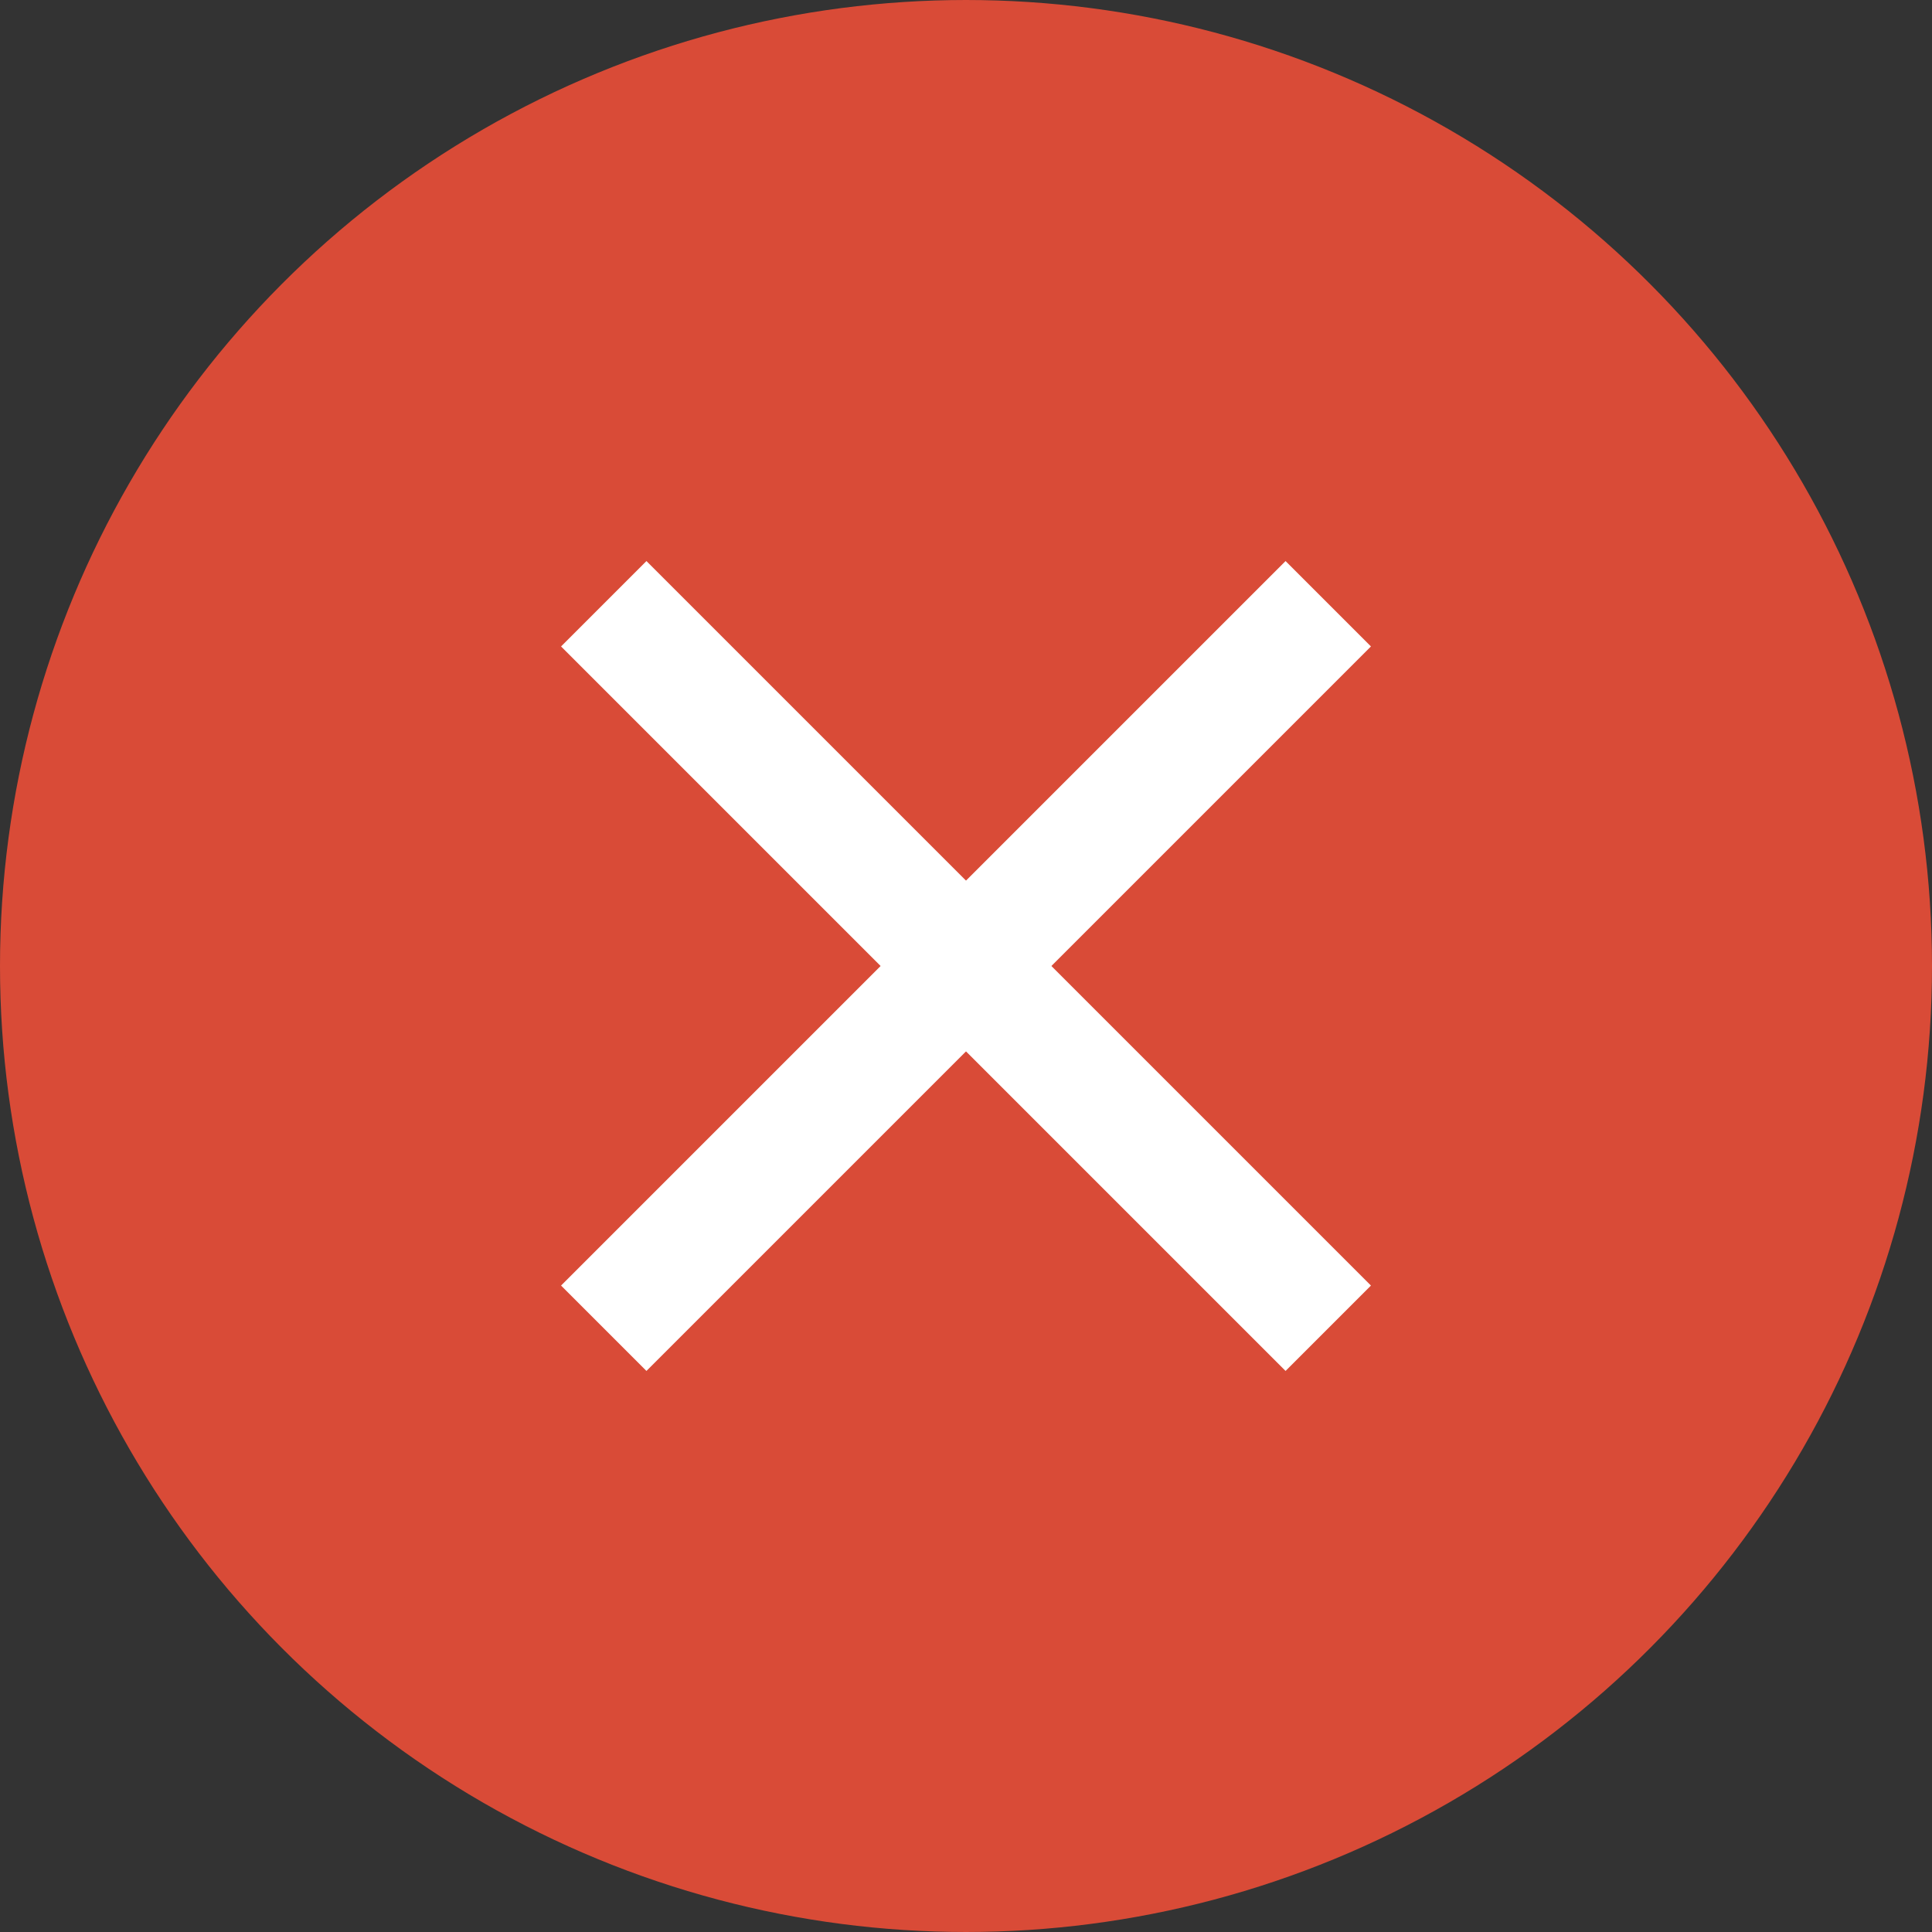 <?xml version="1.0" encoding="UTF-8"?>
<svg width="16px" height="16px" viewBox="0 0 16 16" version="1.1" xmlns="http://www.w3.org/2000/svg" xmlns:xlink="http://www.w3.org/1999/xlink">
    <rect x="0" y="0" width="16" height="16" fill="#333333" stroke="none"/>
    <!-- Generator: Sketch 52.4 (67378) - http://www.bohemiancoding.com/sketch -->
    <title>error-fill</title>
    <desc>Created with Sketch.</desc>
    <g id="预览页面" stroke="none" stroke-width="1" fill="none" fill-rule="evenodd">
        <g id="Artboard" transform="translate(-156, -209)">
            <g id="error-fill" transform="translate(156, 209)">
                <circle id="Oval-Copy" stroke="#D94B37" fill="#D94B37" cx="8" cy="8" r="7.5"></circle>
                <path d="M11,5 L5,11" id="Path-25-Copy" stroke="#FFFFFF"></path>
                <path d="M11,5 L5,11" id="Path-25-Copy-2" stroke="#FFFFFF" transform="translate(8, 8) scale(-1, 1) translate(-8, -8) "></path>
            </g>
        </g>
    </g>
</svg>